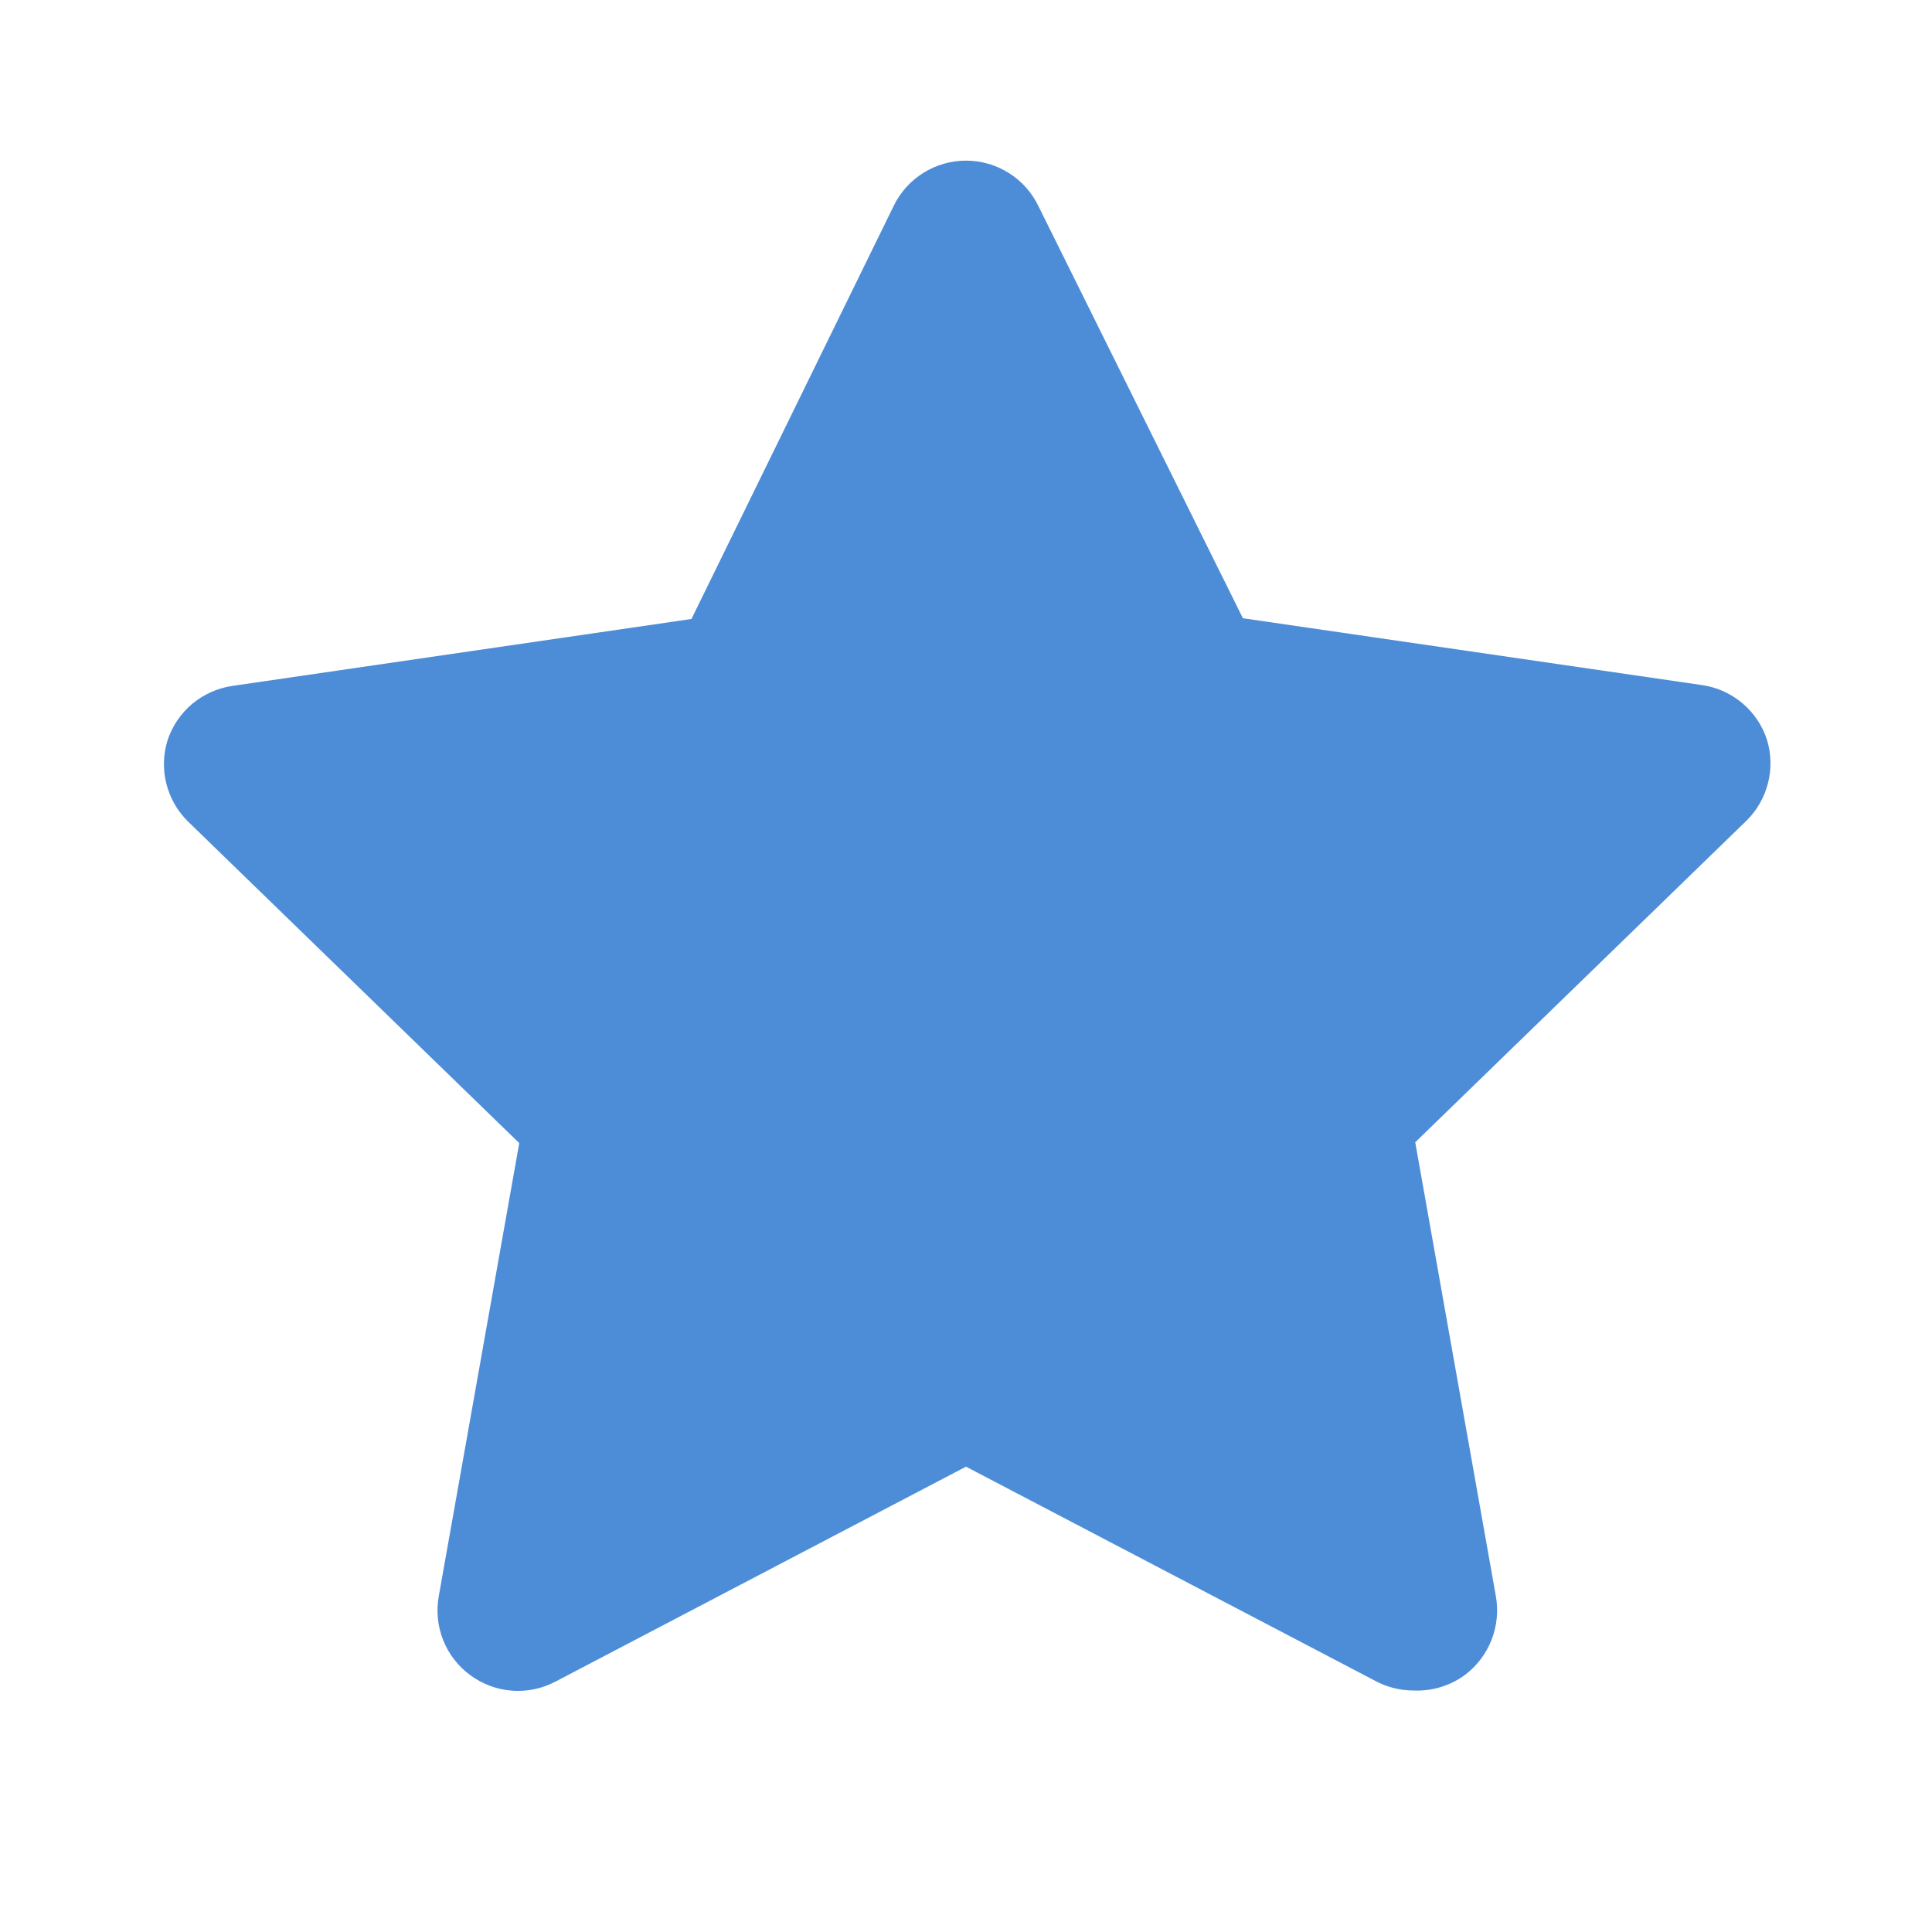<svg width="21" height="21" viewBox="0 0 21 21" fill="none" xmlns="http://www.w3.org/2000/svg">
<g clip-path="url(#clip0_3115_895)">
<path d="M15.365 18.375C15.225 18.375 15.087 18.342 14.963 18.278L10.5 15.942L6.038 18.278C5.893 18.355 5.729 18.389 5.566 18.377C5.403 18.365 5.246 18.307 5.114 18.21C4.982 18.114 4.879 17.982 4.818 17.83C4.757 17.678 4.74 17.512 4.769 17.351L5.644 12.425L2.039 8.925C1.926 8.812 1.847 8.672 1.808 8.518C1.769 8.363 1.774 8.202 1.82 8.05C1.871 7.894 1.964 7.756 2.089 7.651C2.215 7.546 2.367 7.478 2.529 7.455L7.516 6.728L9.713 2.24C9.784 2.092 9.896 1.967 10.035 1.88C10.175 1.792 10.336 1.746 10.5 1.746C10.664 1.746 10.825 1.792 10.965 1.88C11.104 1.967 11.216 2.092 11.287 2.24L13.51 6.72L18.497 7.446C18.66 7.469 18.812 7.537 18.937 7.642C19.062 7.747 19.156 7.885 19.206 8.041C19.253 8.193 19.257 8.355 19.218 8.509C19.18 8.663 19.1 8.804 18.988 8.916L15.383 12.416L16.258 17.342C16.289 17.506 16.272 17.676 16.21 17.831C16.148 17.986 16.043 18.12 15.908 18.217C15.749 18.328 15.558 18.384 15.365 18.375Z" fill="#4D8DD7"/>
</g>
<defs>
<clipPath id="clip0_3115_895">
<rect width="21" height="21" fill="white"/>
</clipPath>
</defs>
</svg>
